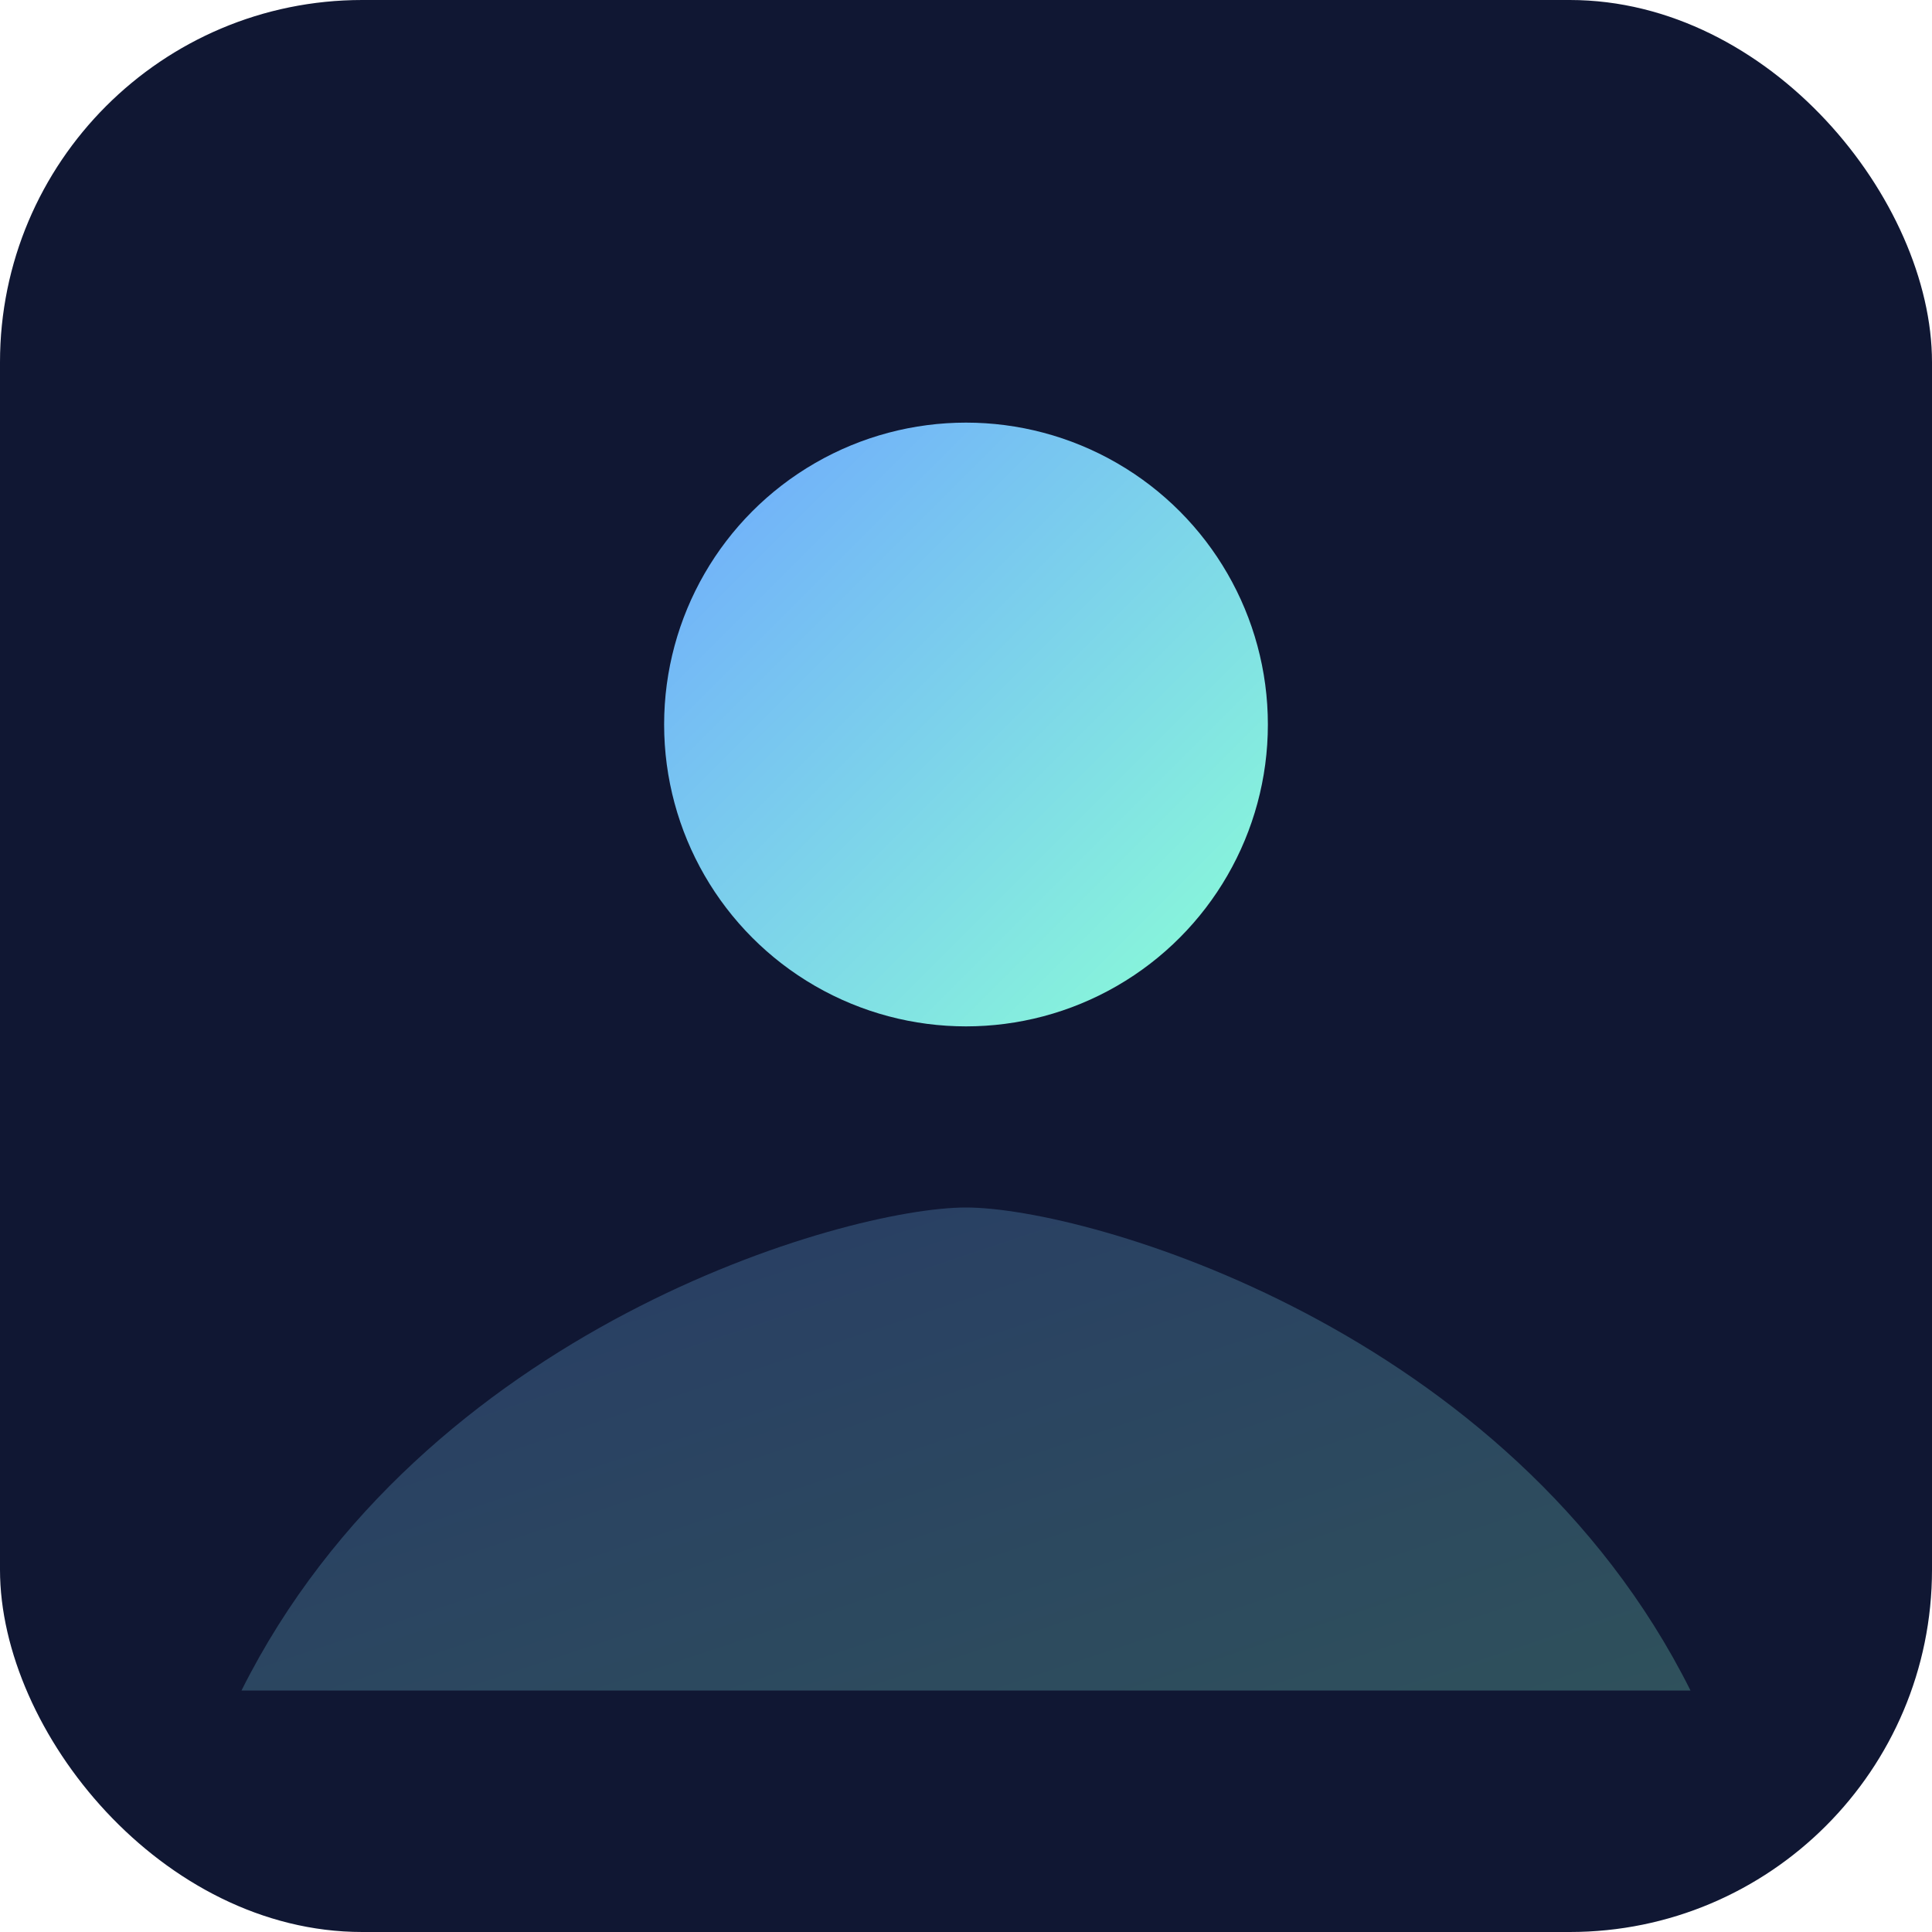 <svg xmlns="http://www.w3.org/2000/svg" viewBox="0 0 64 64">
  <defs><linearGradient id="g" x1="0" y1="0" x2="1" y2="1"><stop offset="0%" stop-color="#6ea8fe"/><stop offset="100%" stop-color="#8bffd6"/></linearGradient></defs>
  <rect width="64" height="64" rx="12" fill="#101733"/>
  <circle cx="32" cy="24" r="10" fill="url(#g)"/>
  <path d="M8 56c6-12 20-16 24-16s18 4 24 16" fill="url(#g)" opacity=".25"/>
</svg>
